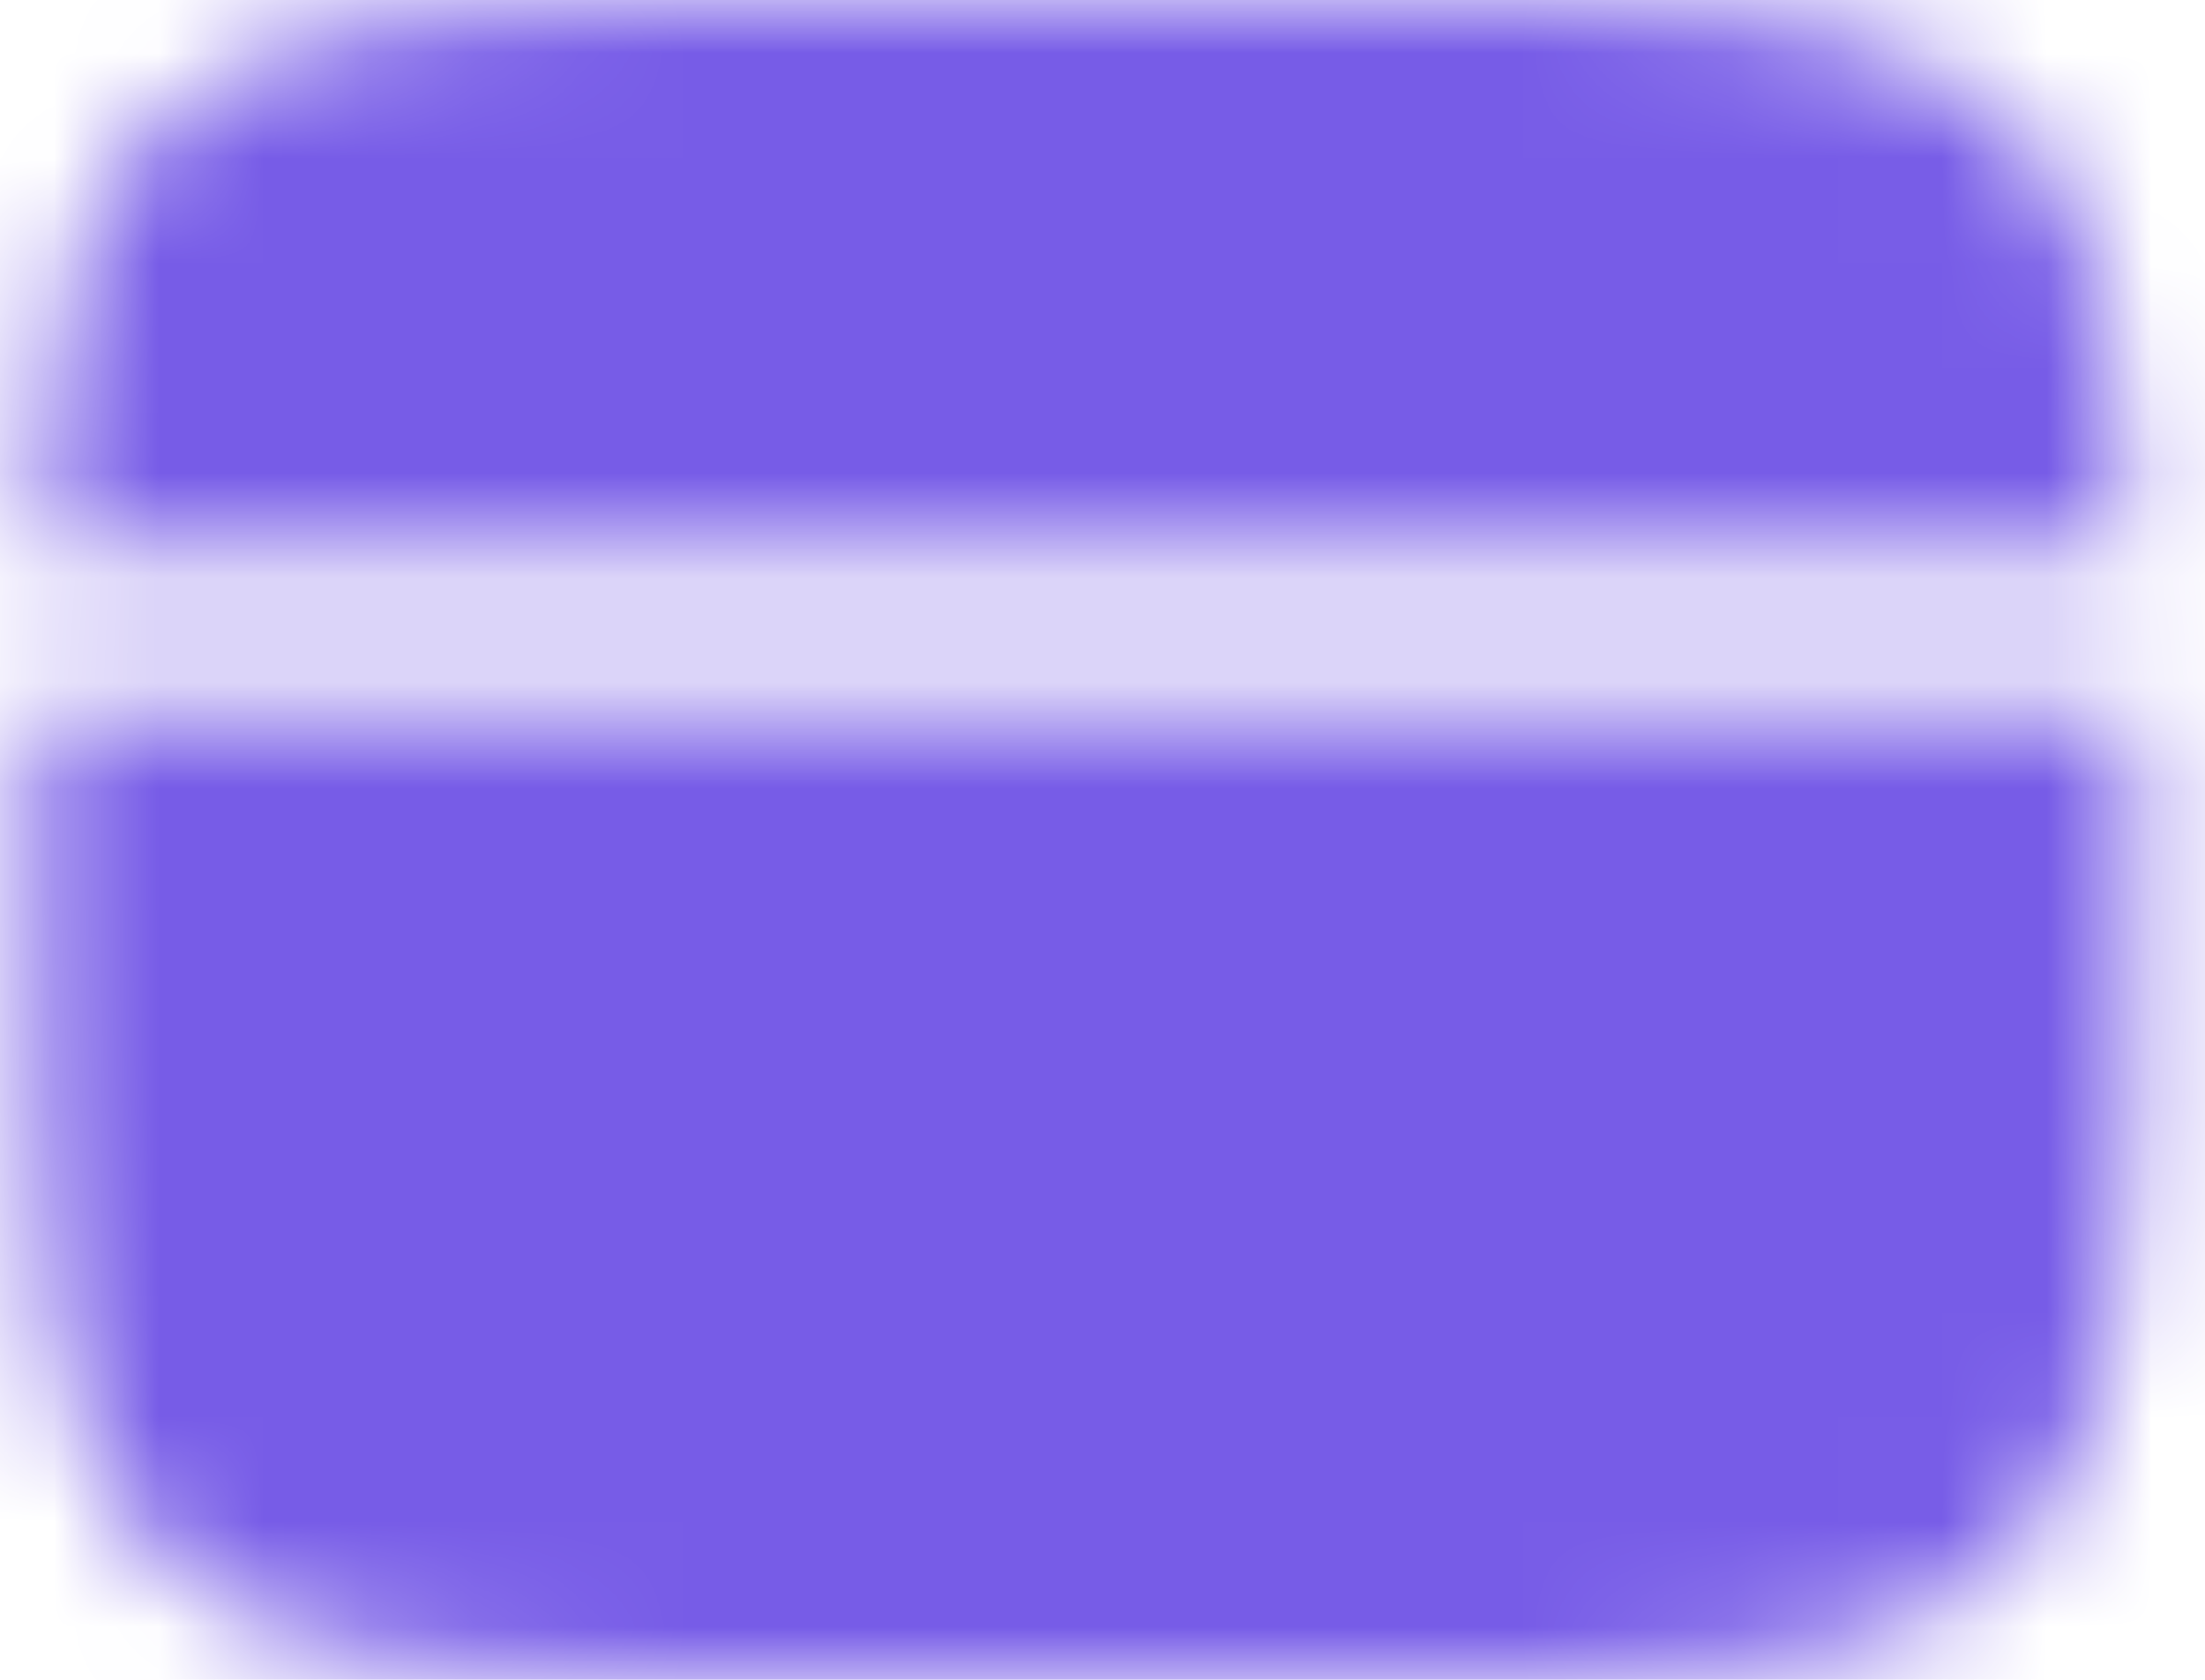 <svg width="21" height="16" viewBox="0 0 21 16" fill="none" xmlns="http://www.w3.org/2000/svg">
<mask id="mask0_100_2784" style="mask-type:luminance" maskUnits="userSpaceOnUse" x="0" y="0" width="21" height="16">
<path d="M12.333 0H8.333C4.562 0 2.676 -1.19209e-07 1.505 1.172C0.661 2.015 0.425 3.229 0.359 5.25H20.307C20.241 3.229 20.005 2.015 19.161 1.172C17.99 -1.19209e-07 16.104 0 12.333 0ZM8.333 16H12.333C16.104 16 17.99 16 19.161 14.828C20.333 13.657 20.333 11.771 20.333 8C20.333 7.558 20.333 7.142 20.331 6.75H0.335C0.333 7.142 0.333 7.558 0.333 8C0.333 11.771 0.333 13.657 1.505 14.828C2.676 16 4.562 16 8.333 16Z" fill="white"/>
<path fill-rule="evenodd" clip-rule="evenodd" d="M3.583 12C3.583 11.801 3.662 11.61 3.803 11.47C3.944 11.329 4.134 11.25 4.333 11.25H8.333C8.532 11.25 8.723 11.329 8.864 11.47C9.004 11.61 9.083 11.801 9.083 12C9.083 12.199 9.004 12.39 8.864 12.53C8.723 12.671 8.532 12.75 8.333 12.75H4.333C4.134 12.75 3.944 12.671 3.803 12.53C3.662 12.39 3.583 12.199 3.583 12ZM10.083 12C10.083 11.801 10.162 11.61 10.303 11.47C10.444 11.329 10.634 11.25 10.833 11.25H12.333C12.532 11.25 12.723 11.329 12.864 11.47C13.004 11.61 13.083 11.801 13.083 12C13.083 12.199 13.004 12.39 12.864 12.53C12.723 12.671 12.532 12.75 12.333 12.75H10.833C10.634 12.75 10.444 12.671 10.303 12.53C10.162 12.39 10.083 12.199 10.083 12Z" fill="black"/>
</mask>
<g mask="url(#mask0_100_2784)">
<path d="M-1.667 -4H22.333V20H-1.667V-4Z" fill="#775CE7"/>
</g>
</svg>
